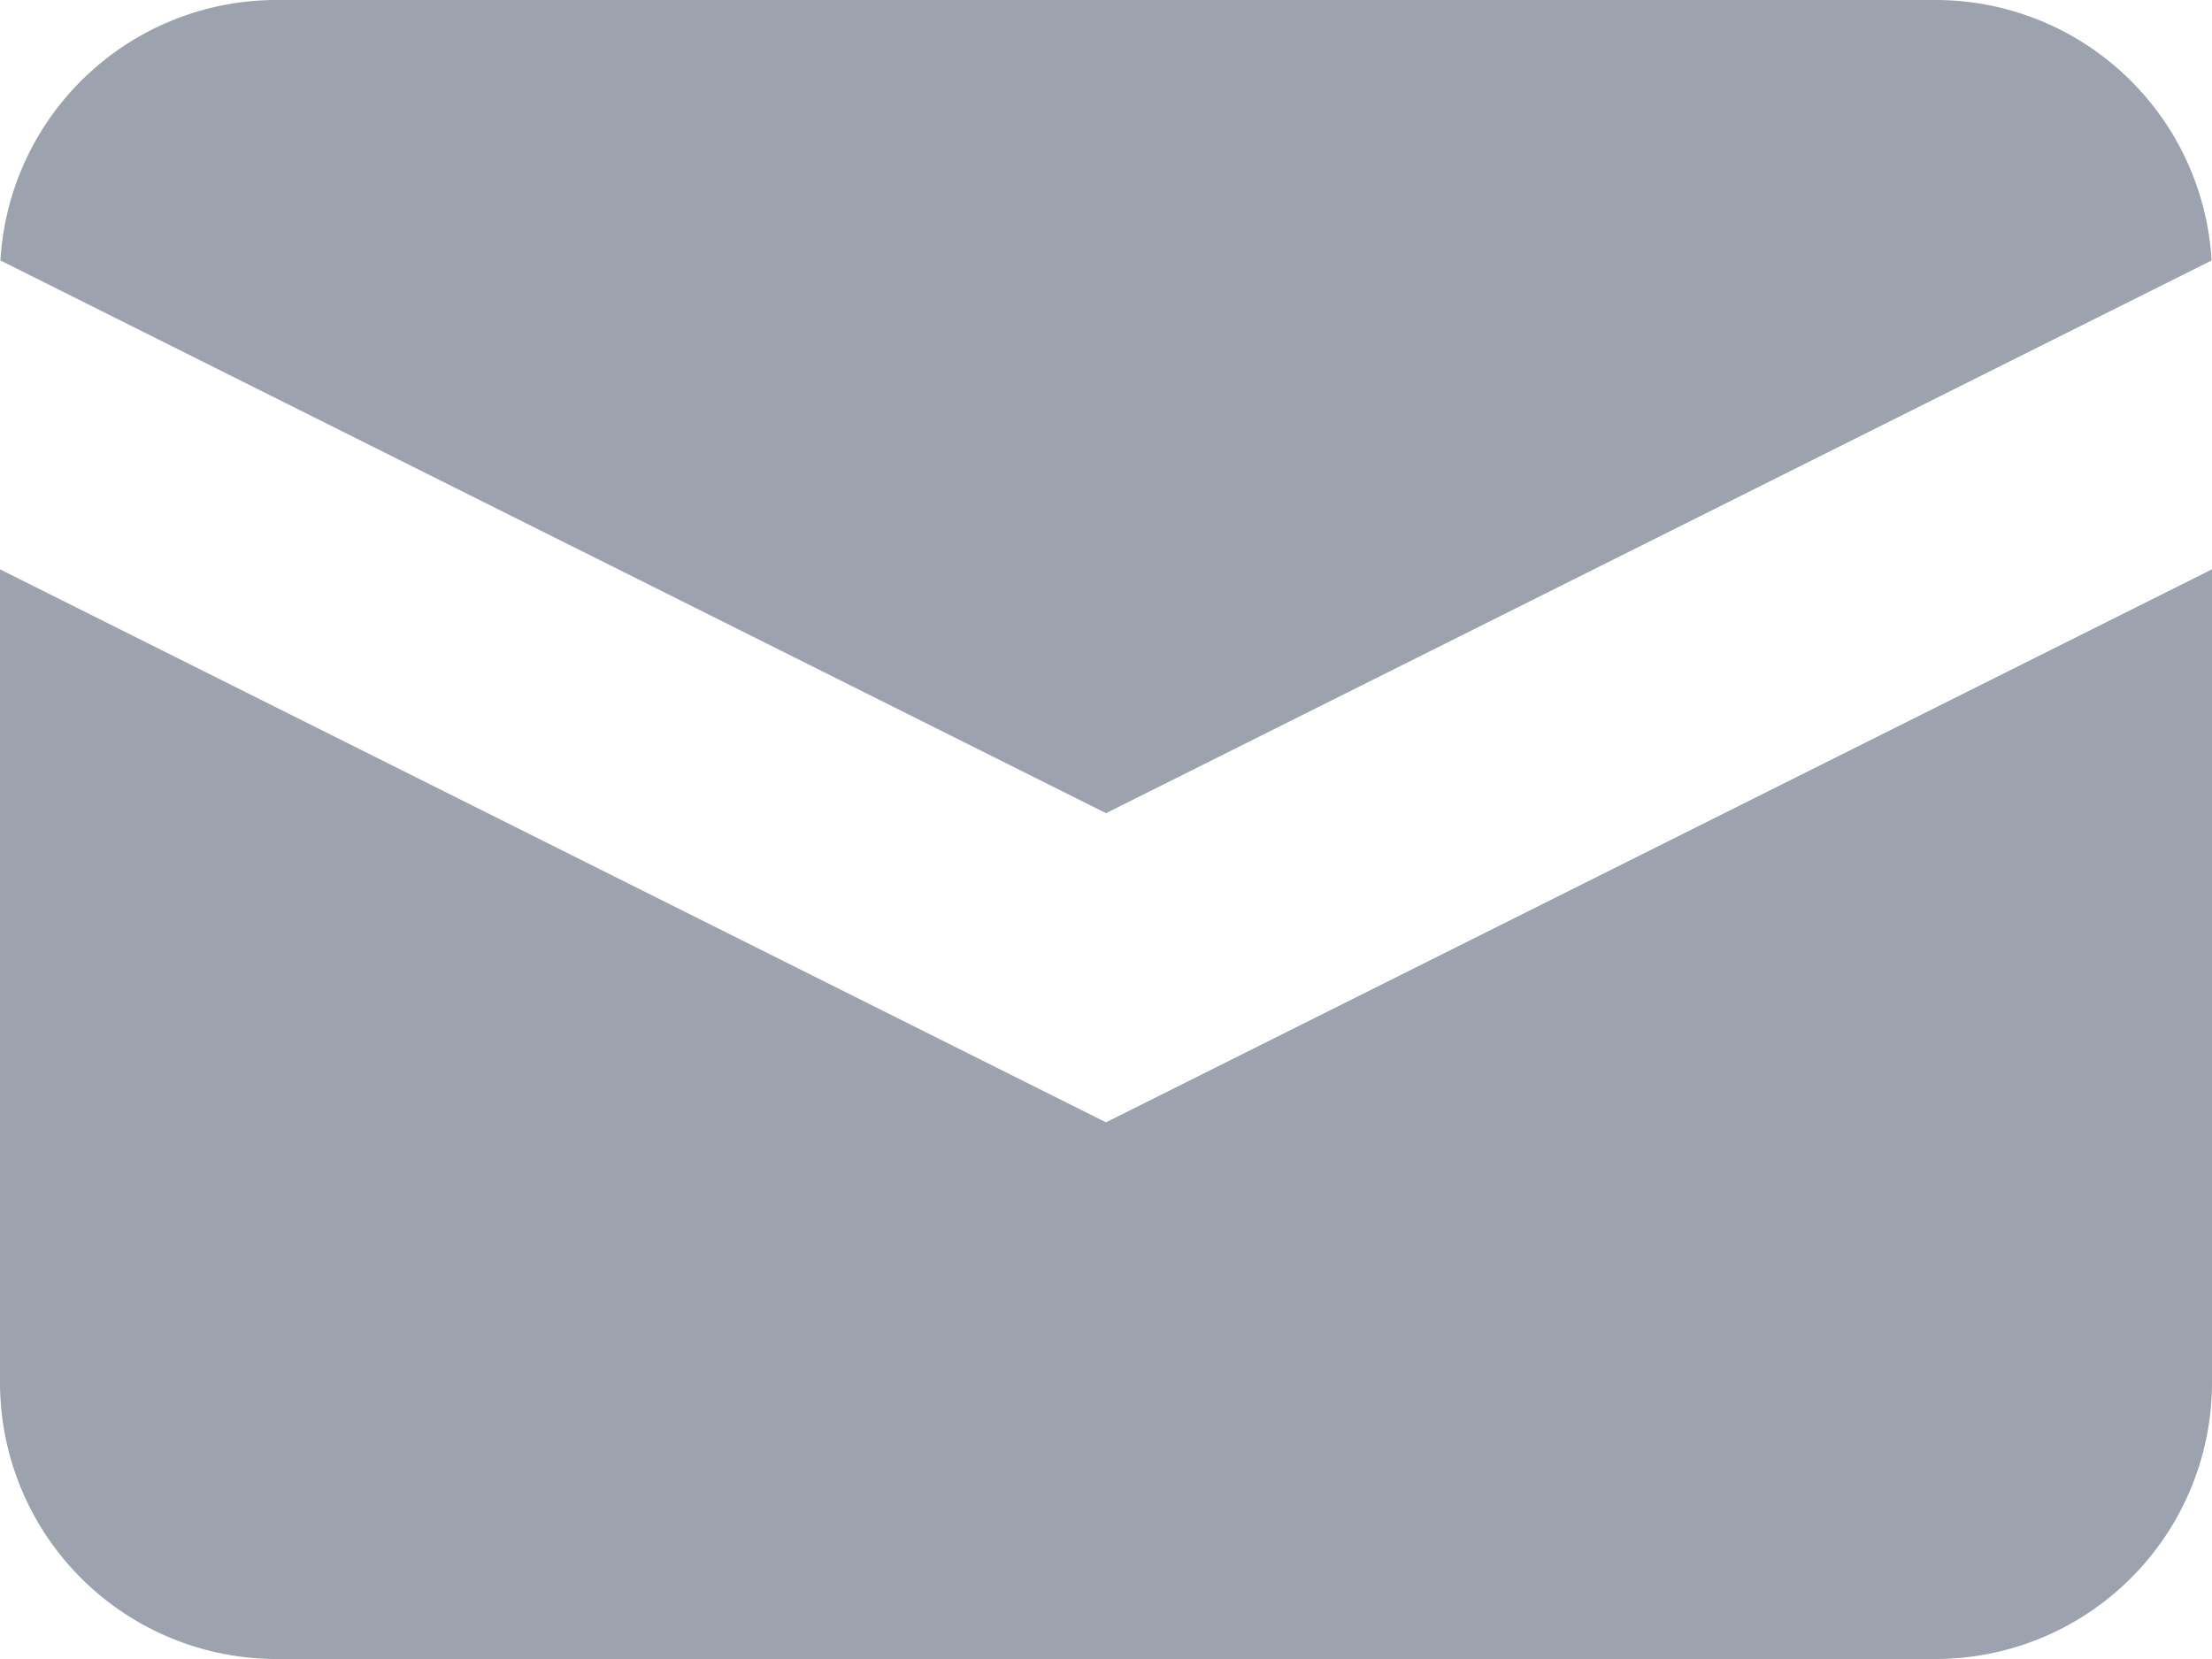 <svg width="16" height="12" fill="none" xmlns="http://www.w3.org/2000/svg"><path d="M.003 1.884 8 5.882l7.997-3.998A2 2 0 0 0 14 0H2A2 2 0 0 0 .003 1.884Z" fill="#9CA3AF"/><path d="m16 4.118-8 4-8-4V10a2 2 0 0 0 2 2h12a2 2 0 0 0 2-2V4.118Z" fill="#9CA3AF"/></svg>